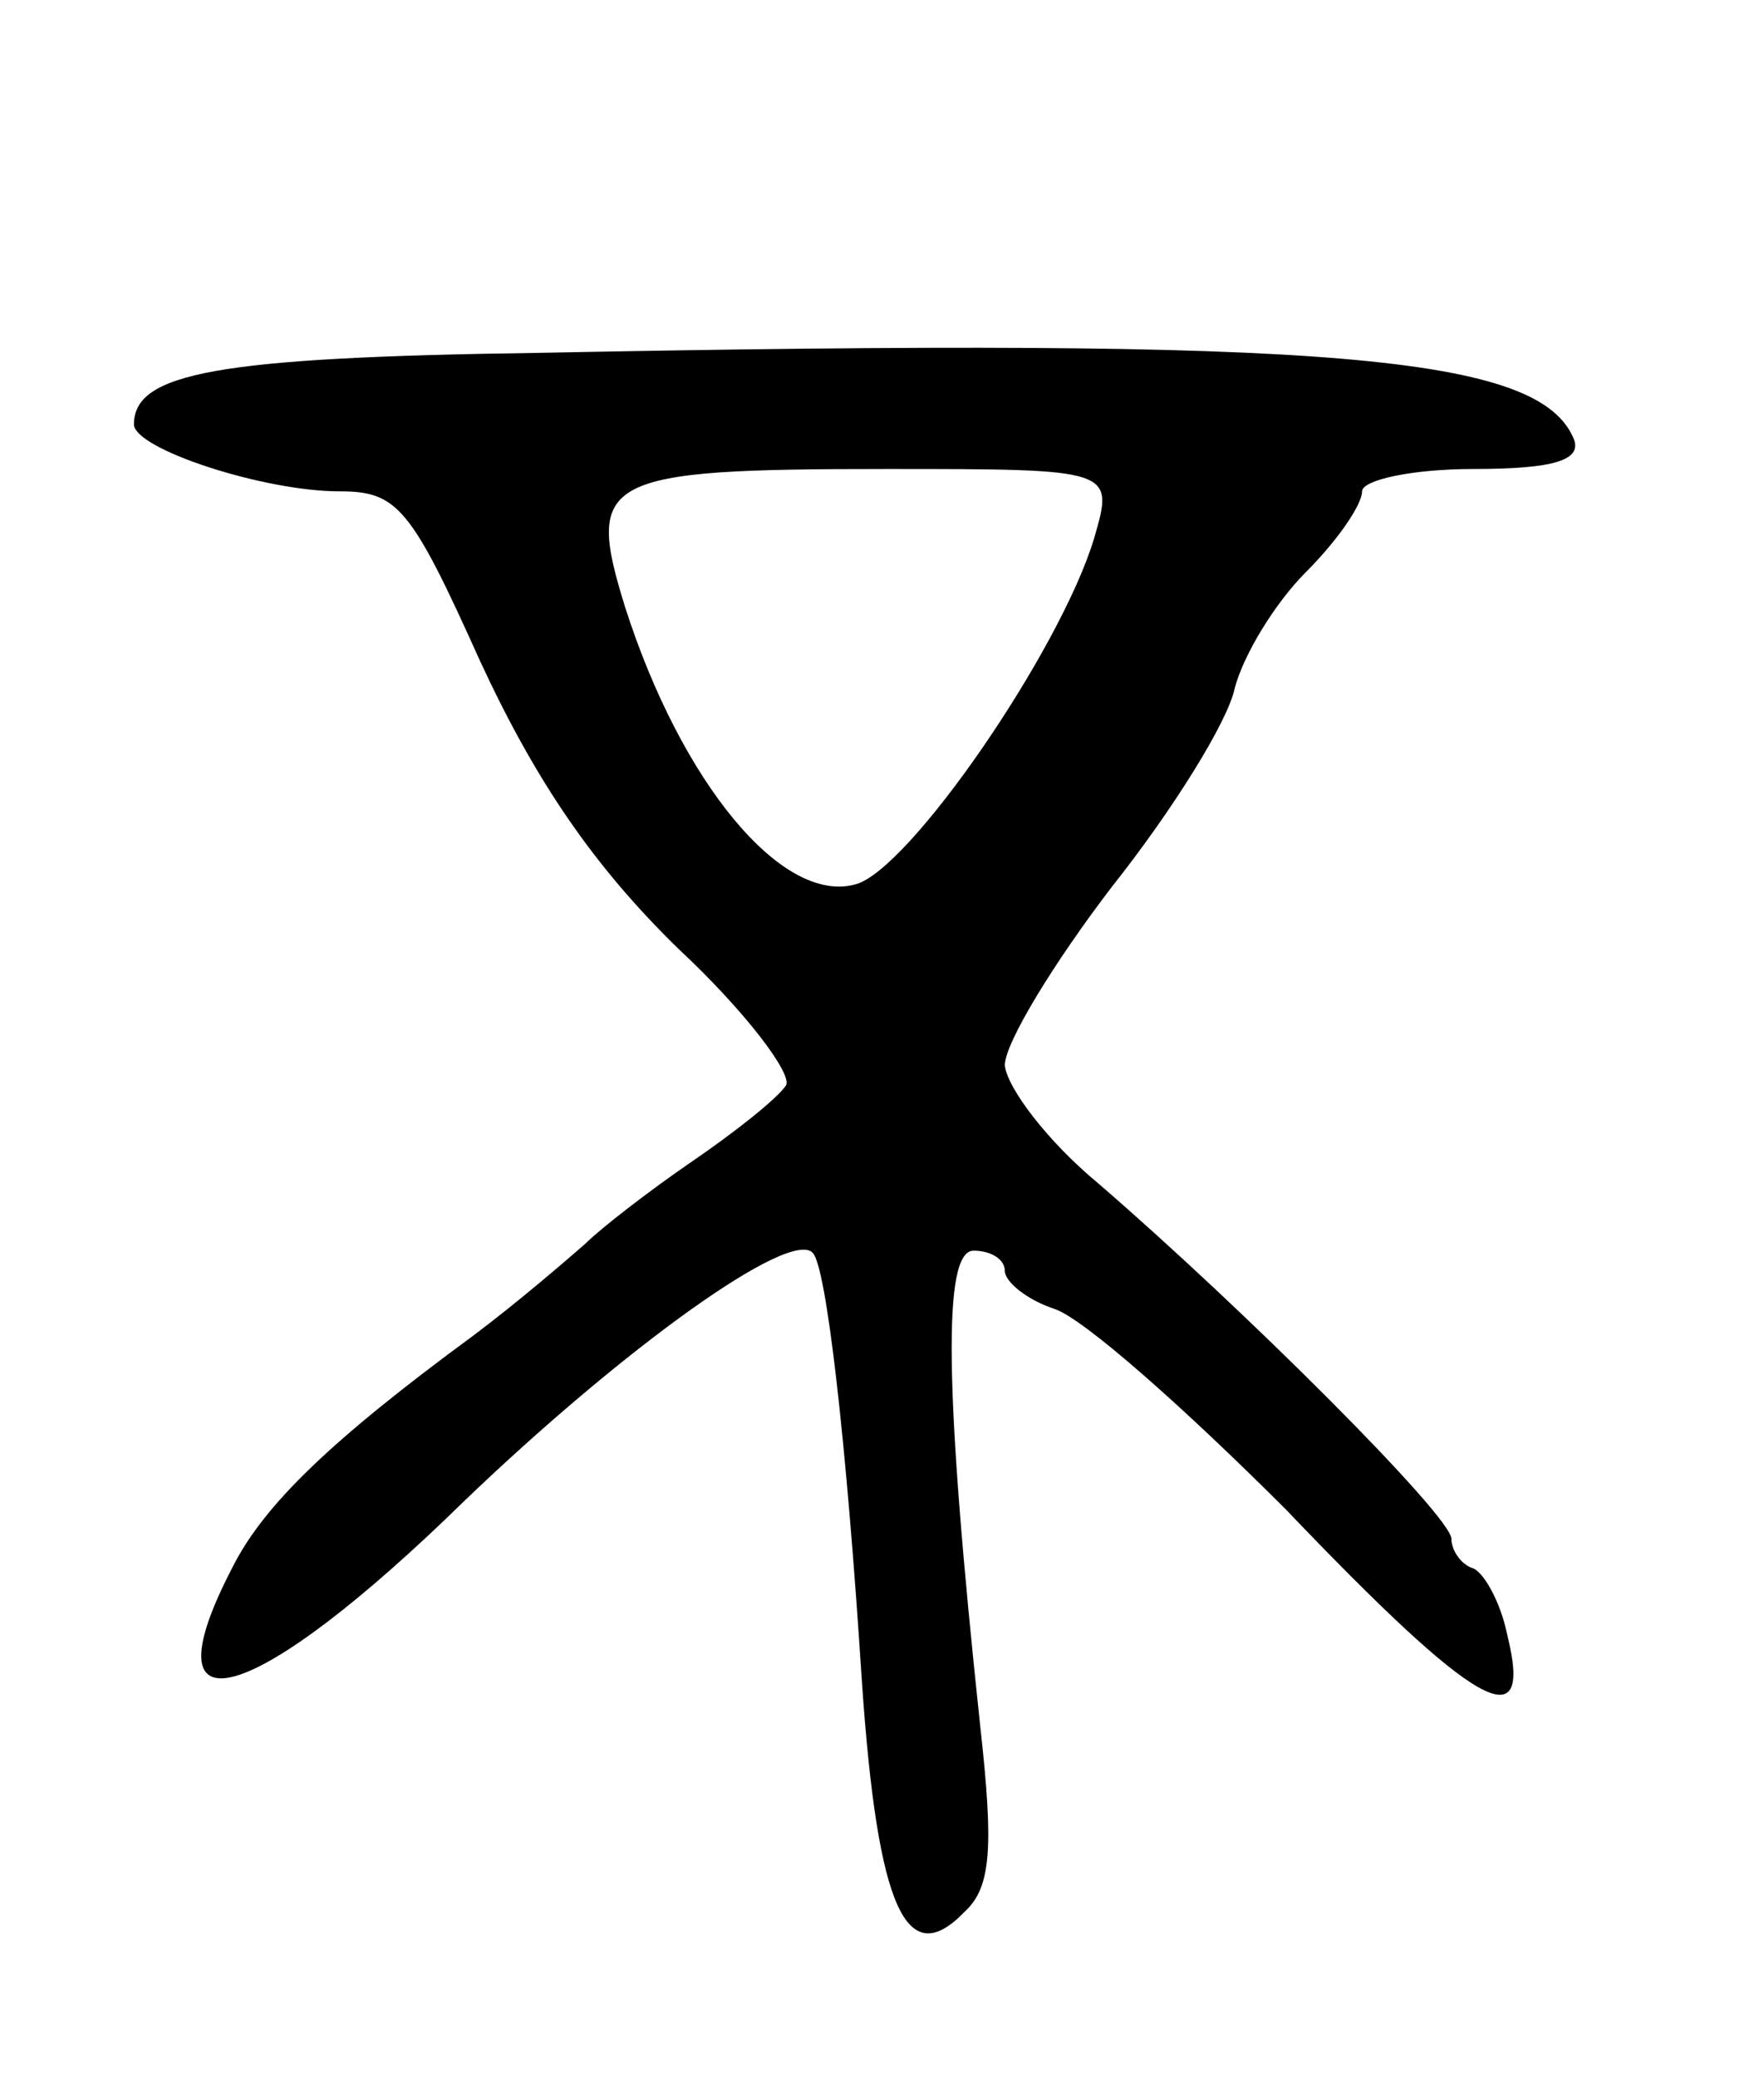 <svg version="1.0" xmlns="http://www.w3.org/2000/svg"
 width="79pt" height="93pt" viewBox="0 0 79 93"
 preserveAspectRatio="xMidYMid meet">
<g transform="translate(0,93) scale(0.1,-0.1)"
fill="#000000" stroke="none">
<path d="M241 772 c-144 -2 -181 -9 -181 -32 0 -11 58 -30 92 -30 26 0 32 -7
63 -76 25 -54 51 -92 89 -129 30 -28 51 -56 48 -61 -4 -6 -23 -21 -42 -34 -19
-13 -41 -30 -48 -37 -8 -7 -30 -26 -50 -41 -64 -47 -94 -76 -108 -104 -40 -77
10 -62 104 30 72 69 146 122 156 111 6 -6 15 -83 22 -192 7 -102 20 -130 46
-103 12 11 13 29 7 83 -16 150 -17 213 -3 213 8 0 14 -4 14 -9 0 -5 10 -13 22
-17 13 -4 59 -45 104 -90 85 -89 111 -104 99 -56 -3 15 -11 29 -16 30 -5 2 -9
8 -9 13 0 10 -92 102 -158 159 -23 19 -41 43 -42 53 0 10 22 46 48 80 27 34
52 74 55 89 4 15 18 38 32 52 14 14 25 30 25 36 0 5 22 10 50 10 36 0 48 4 45
13 -15 38 -108 46 -464 39z m249 -83 c-15 -50 -83 -149 -107 -155 -33 -9 -78
46 -103 124 -18 58 -11 62 117 62 102 0 102 0 93 -31z"/>
</g>
</svg>
